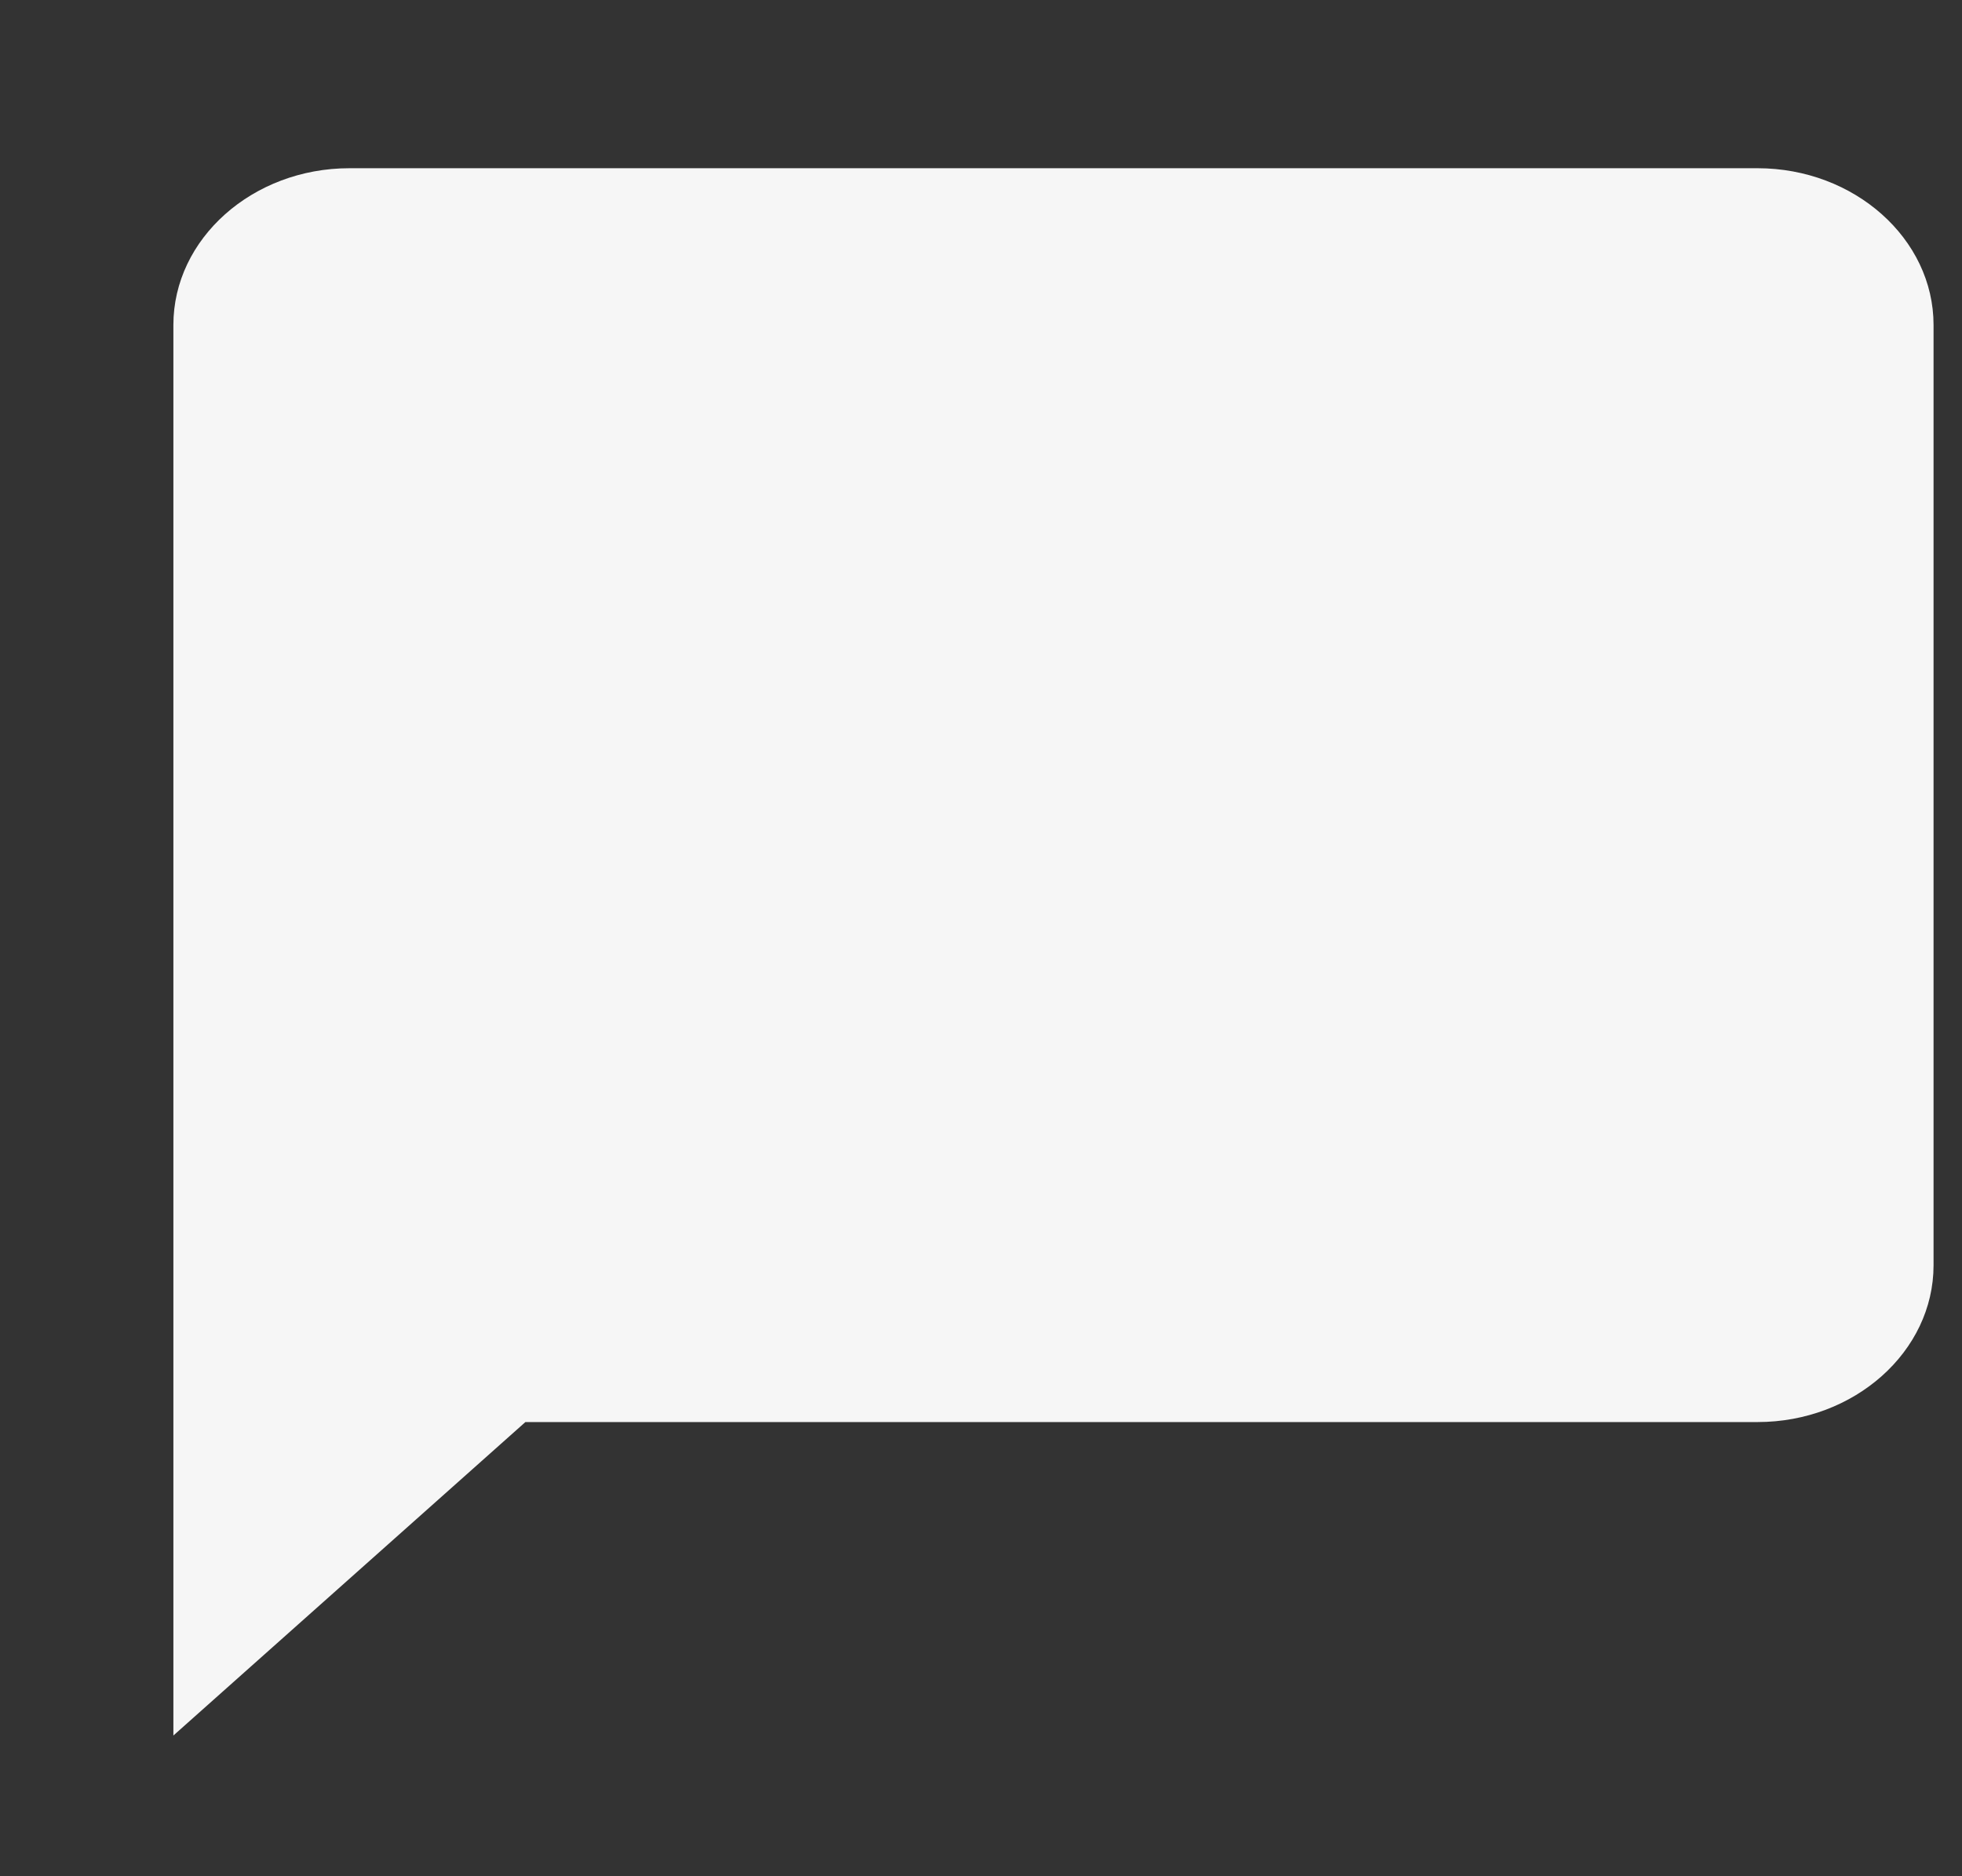 <svg width="46" height="44" viewBox="0 0 46 44" fill="none" xmlns="http://www.w3.org/2000/svg">
<rect x="0" y="0" width="46" height="44" fill="#333333" stroke="none"/>
<path d="M41.206 3.945H8.192C5.922 3.945 4.065 5.599 4.065 7.621V40.7L12.318 33.349H41.206C43.476 33.349 45.333 31.695 45.333 29.673V7.621C45.333 5.599 43.476 3.945 41.206 3.945Z" fill="#F6F6F6"/>
</svg>
